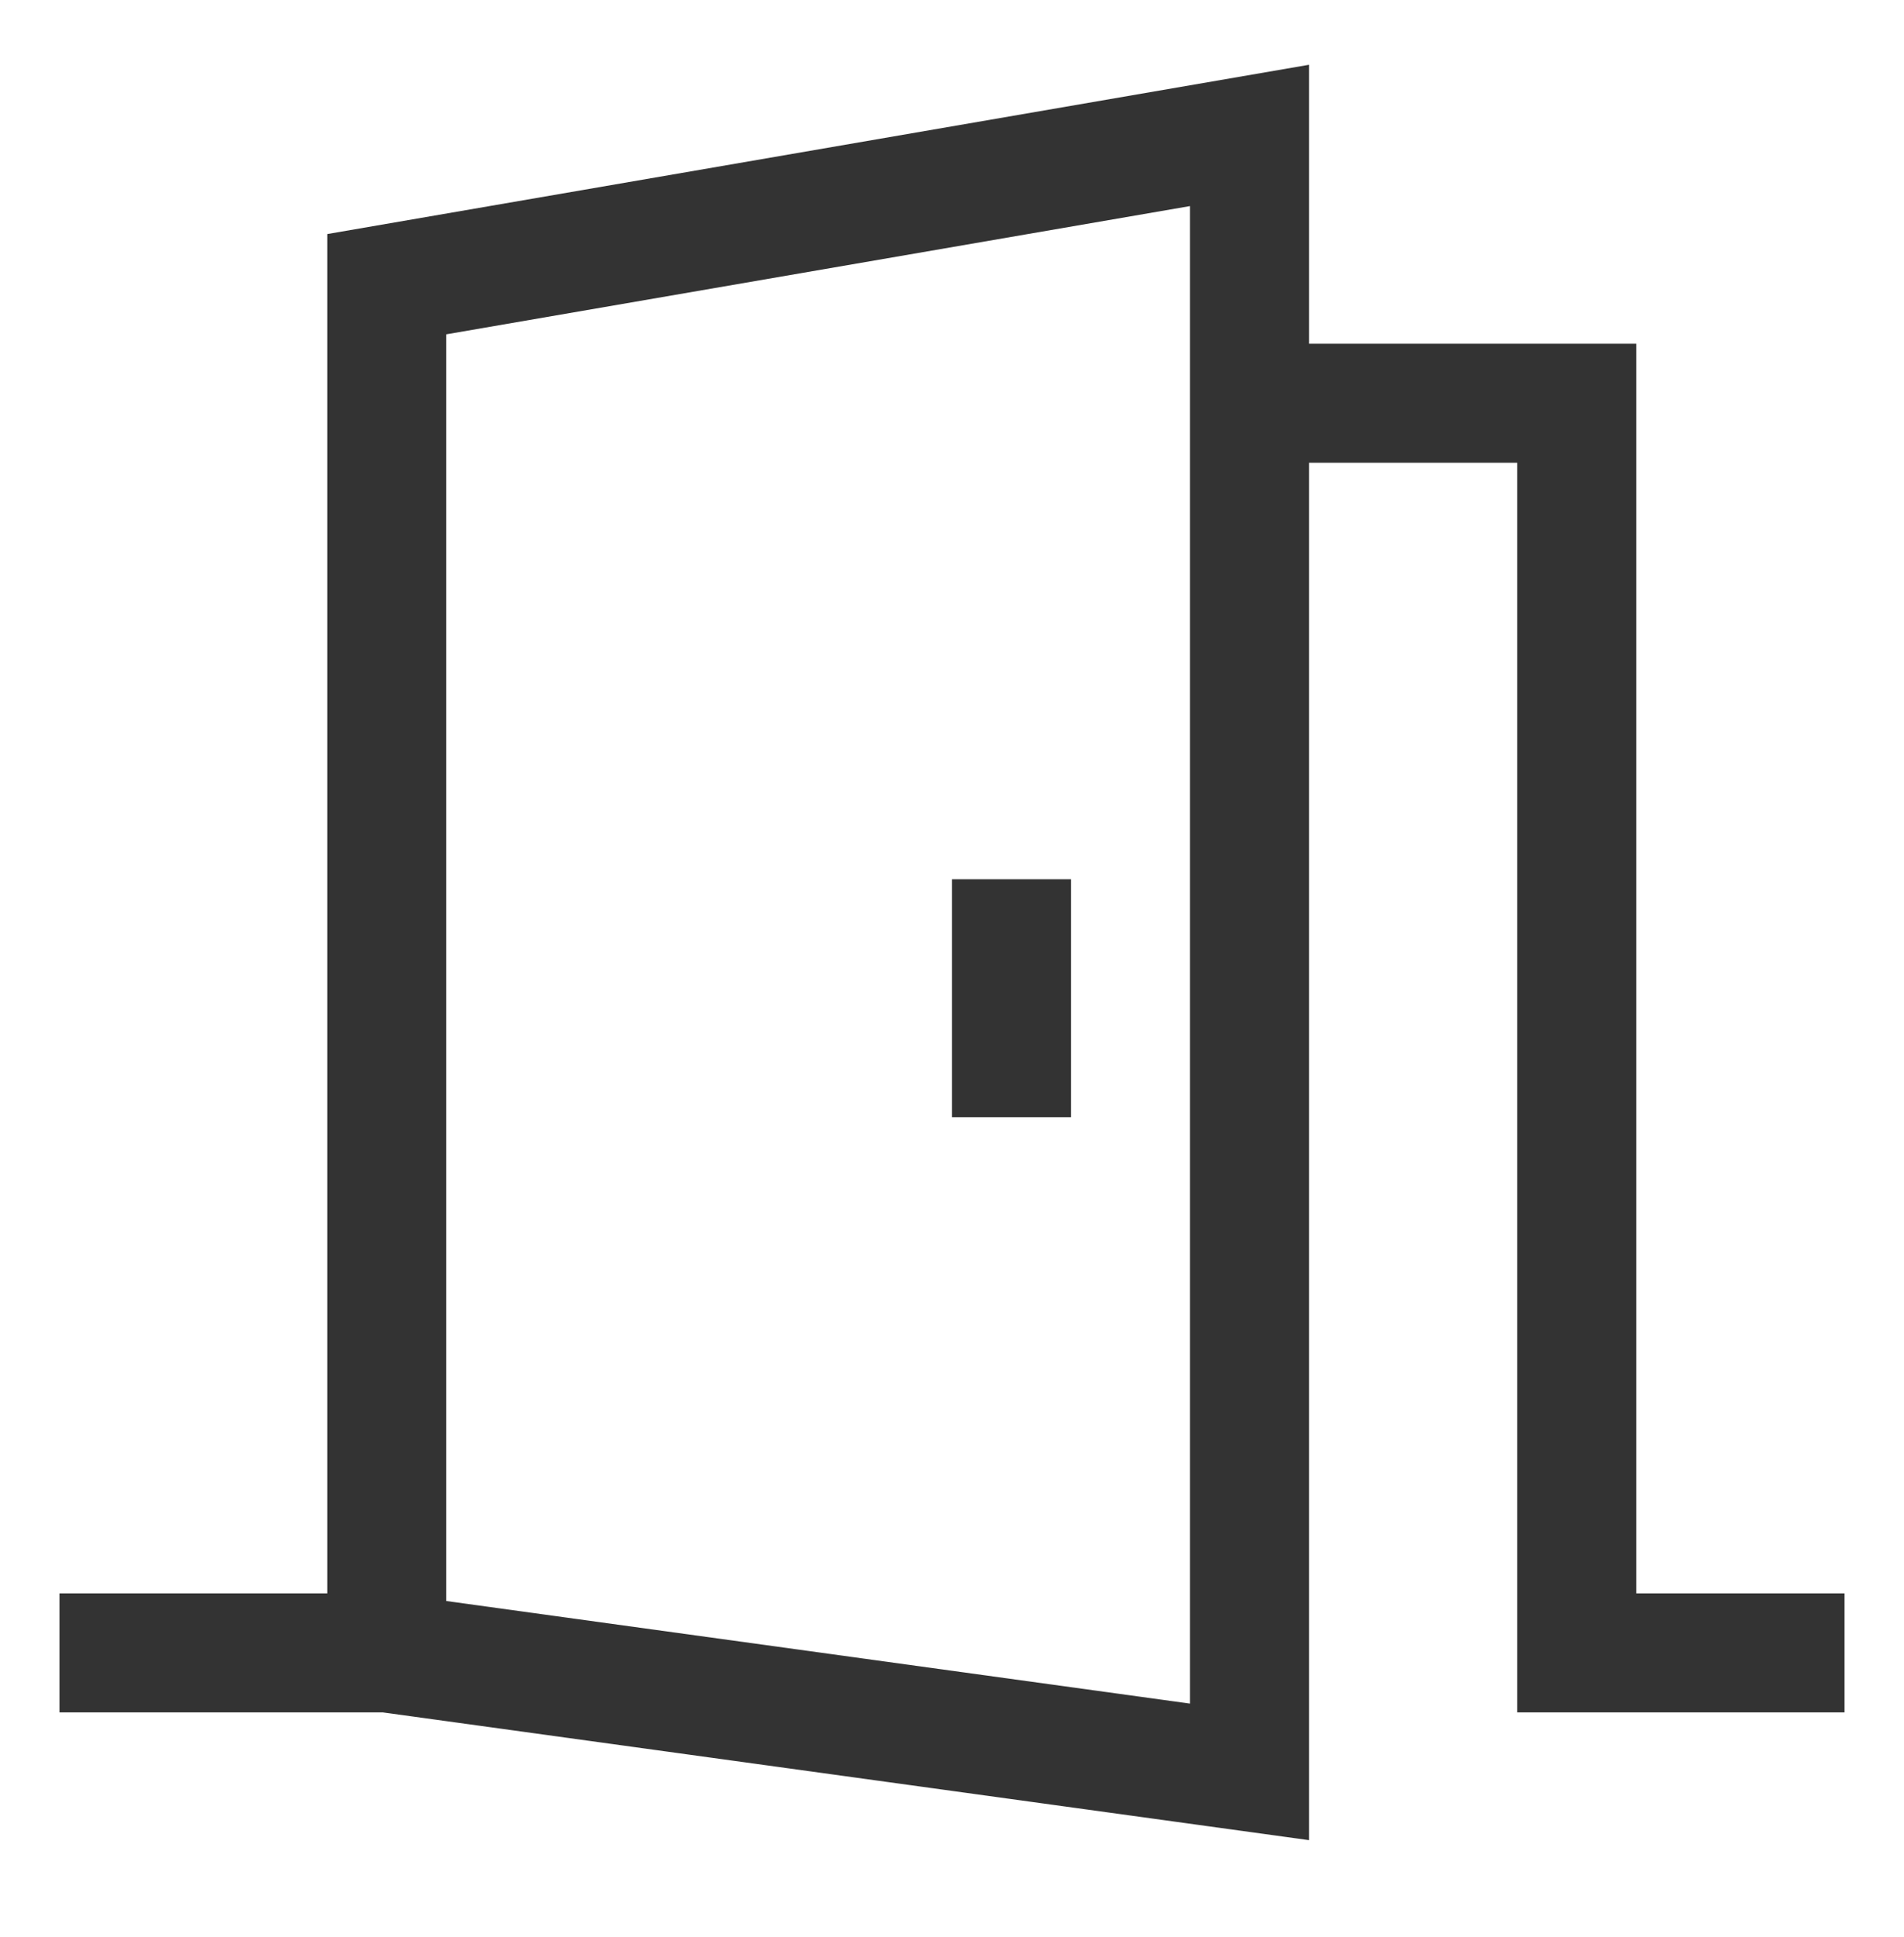 <svg width="58" height="59" viewBox="0 0 58 59" fill="none" xmlns="http://www.w3.org/2000/svg">
<path d="M49.844 48.531V10.469H39.875V1.973L9.969 7.129V48.531H1.812V52.156H11.657L39.875 56.048V14.094H46.219V52.156H56.188V48.531H49.844ZM36.25 51.889L13.594 48.764V10.183L36.25 6.277V51.889Z" fill="black" fill-opacity="0.8"/>
<path d="M29 26.781H32.625V34.031H29V26.781Z" fill="black" fill-opacity="0.8"/>
</svg>

